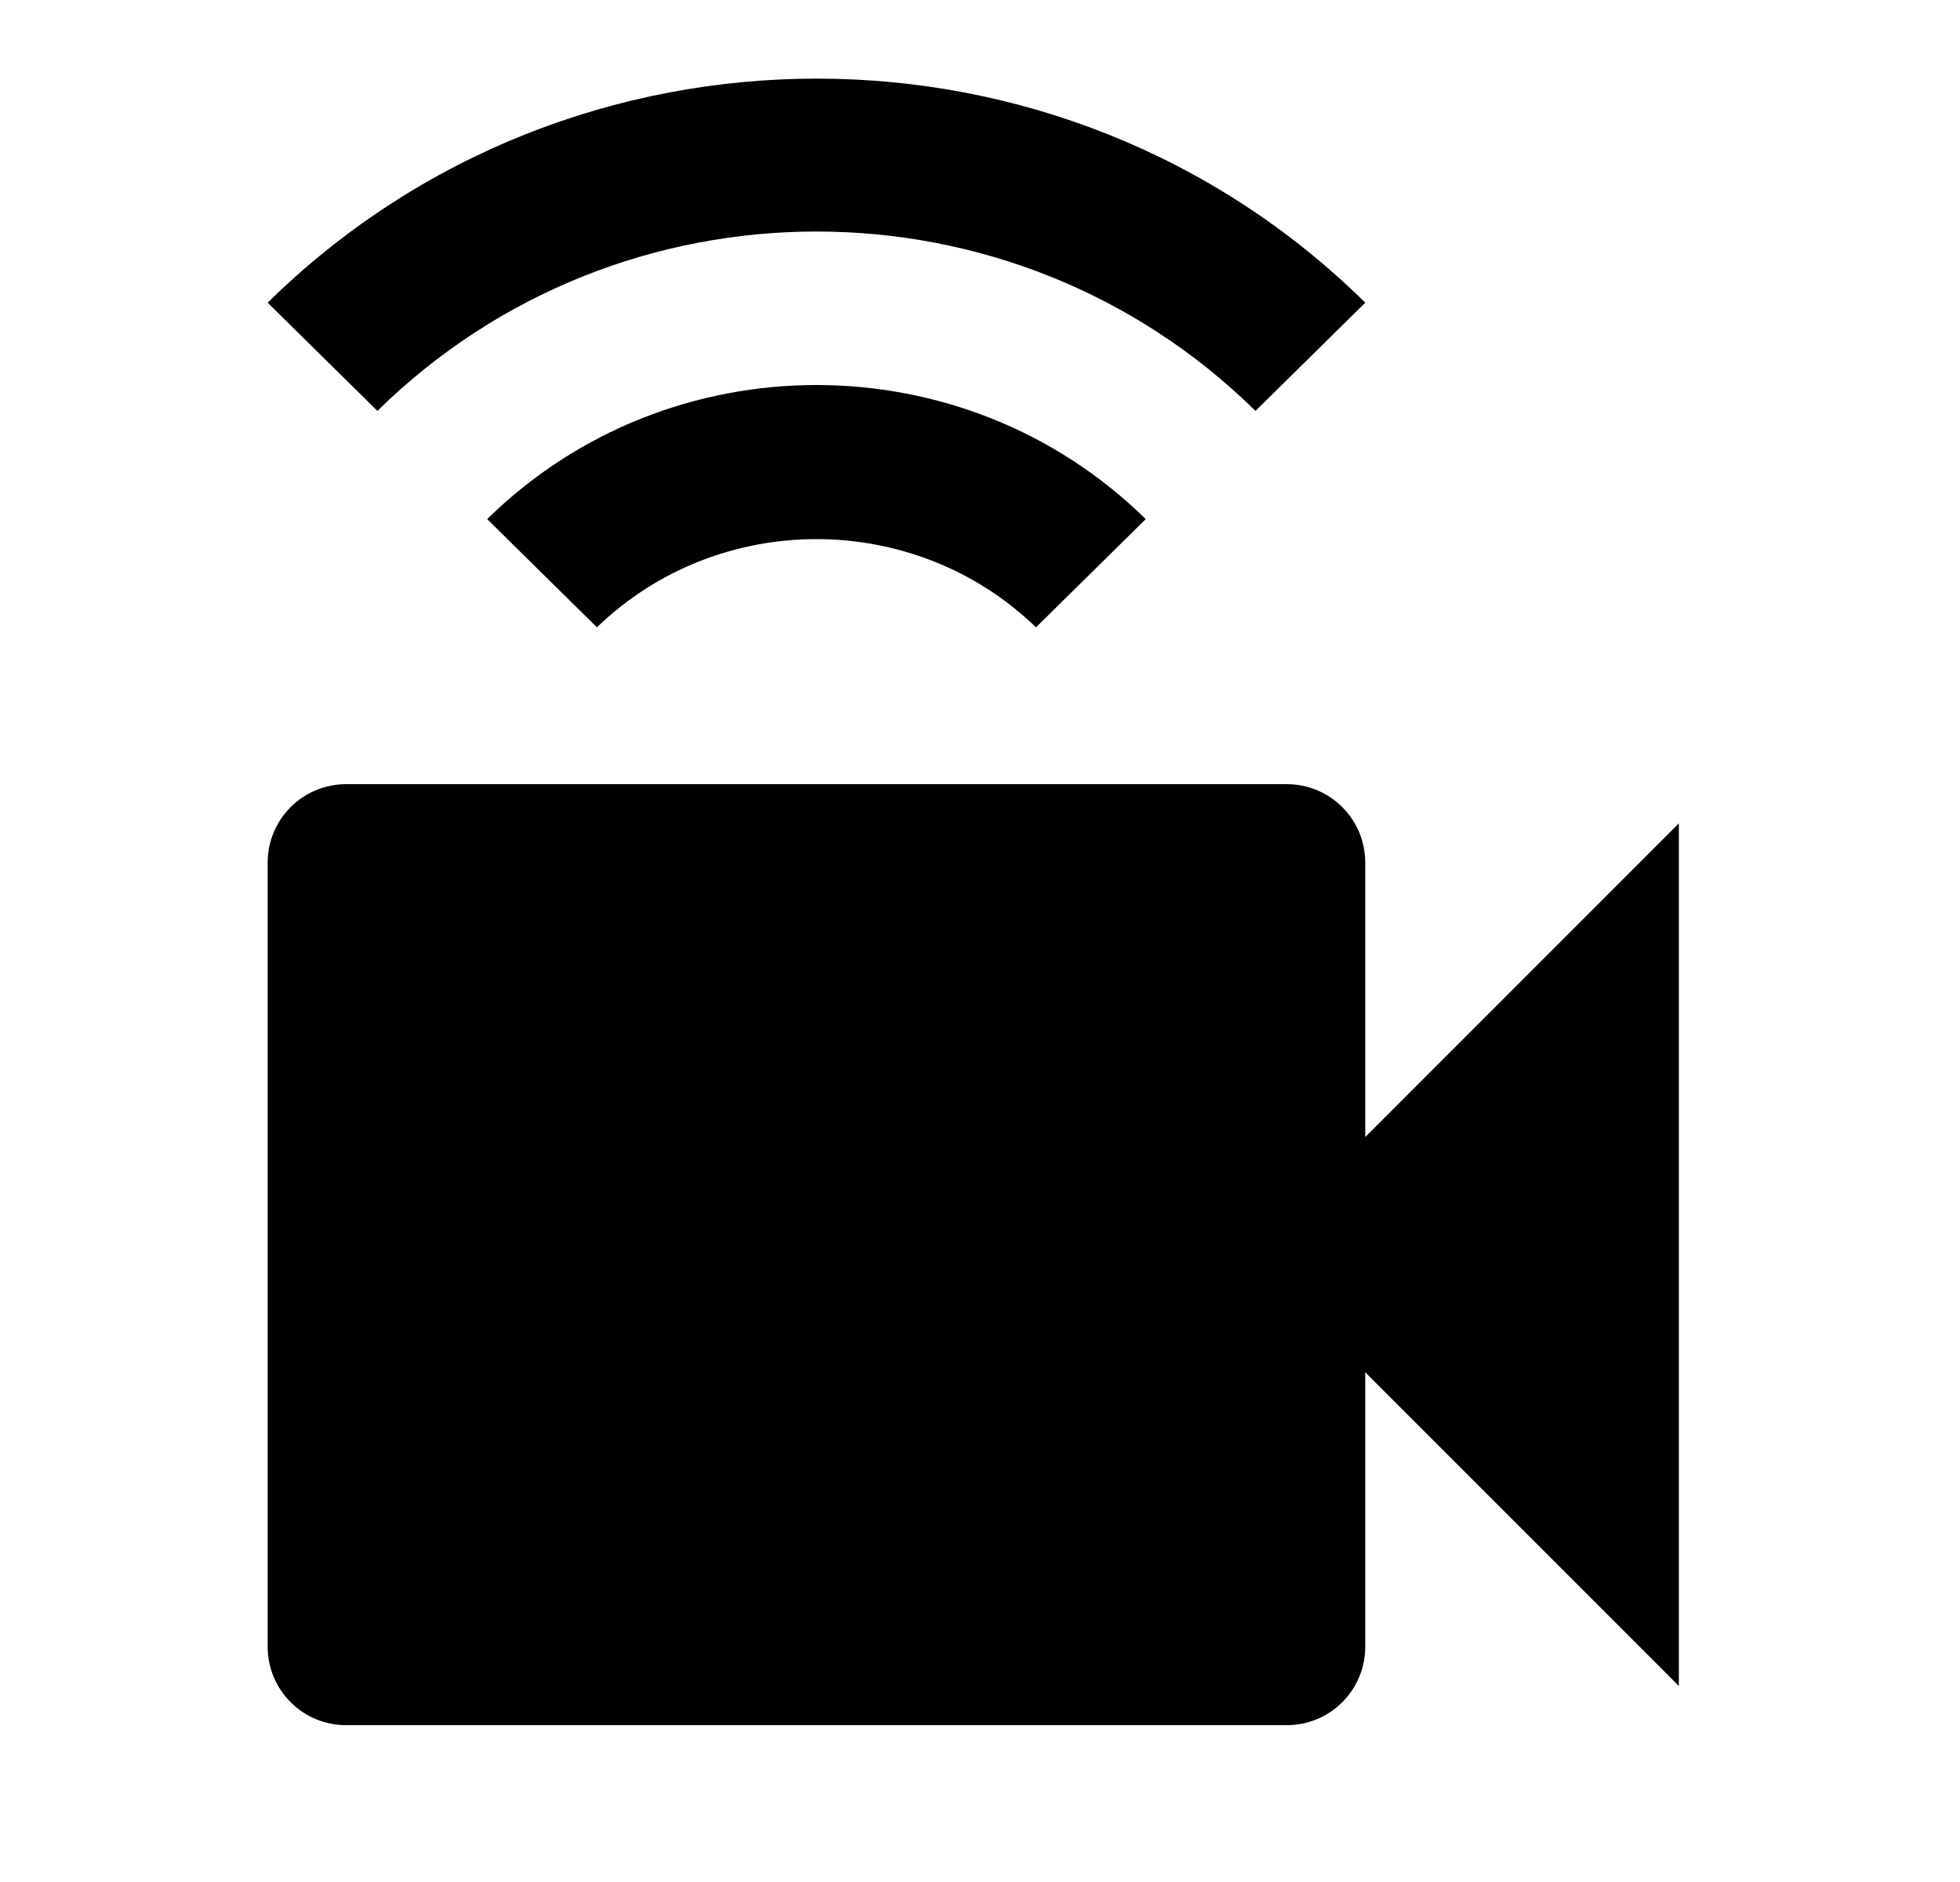 <svg id="1" viewBox="0 0 25 24" xmlns="http://www.w3.org/2000/svg">
<g id="972">
<path id="Vector" d="M17.414 14.5V11C17.414 10.735 17.309 10.48 17.121 10.293C16.934 10.105 16.679 10 16.414 10H4.414C4.149 10 3.894 10.105 3.707 10.293C3.519 10.48 3.414 10.735 3.414 11V21C3.414 21.265 3.519 21.52 3.707 21.707C3.894 21.895 4.149 22 4.414 22H16.414C16.679 22 16.934 21.895 17.121 21.707C17.309 21.52 17.414 21.265 17.414 21V17.5L21.414 21.5V10.5M3.414 3.86L4.814 5.24C7.914 2.19 12.914 2.19 16.014 5.24L17.414 3.86C13.554 0.05 7.284 0.05 3.414 3.86ZM6.214 6.62L7.614 8C9.164 6.5 11.664 6.5 13.214 8L14.614 6.62C12.294 4.34 8.534 4.34 6.214 6.62Z"/>
</g>
</svg>
